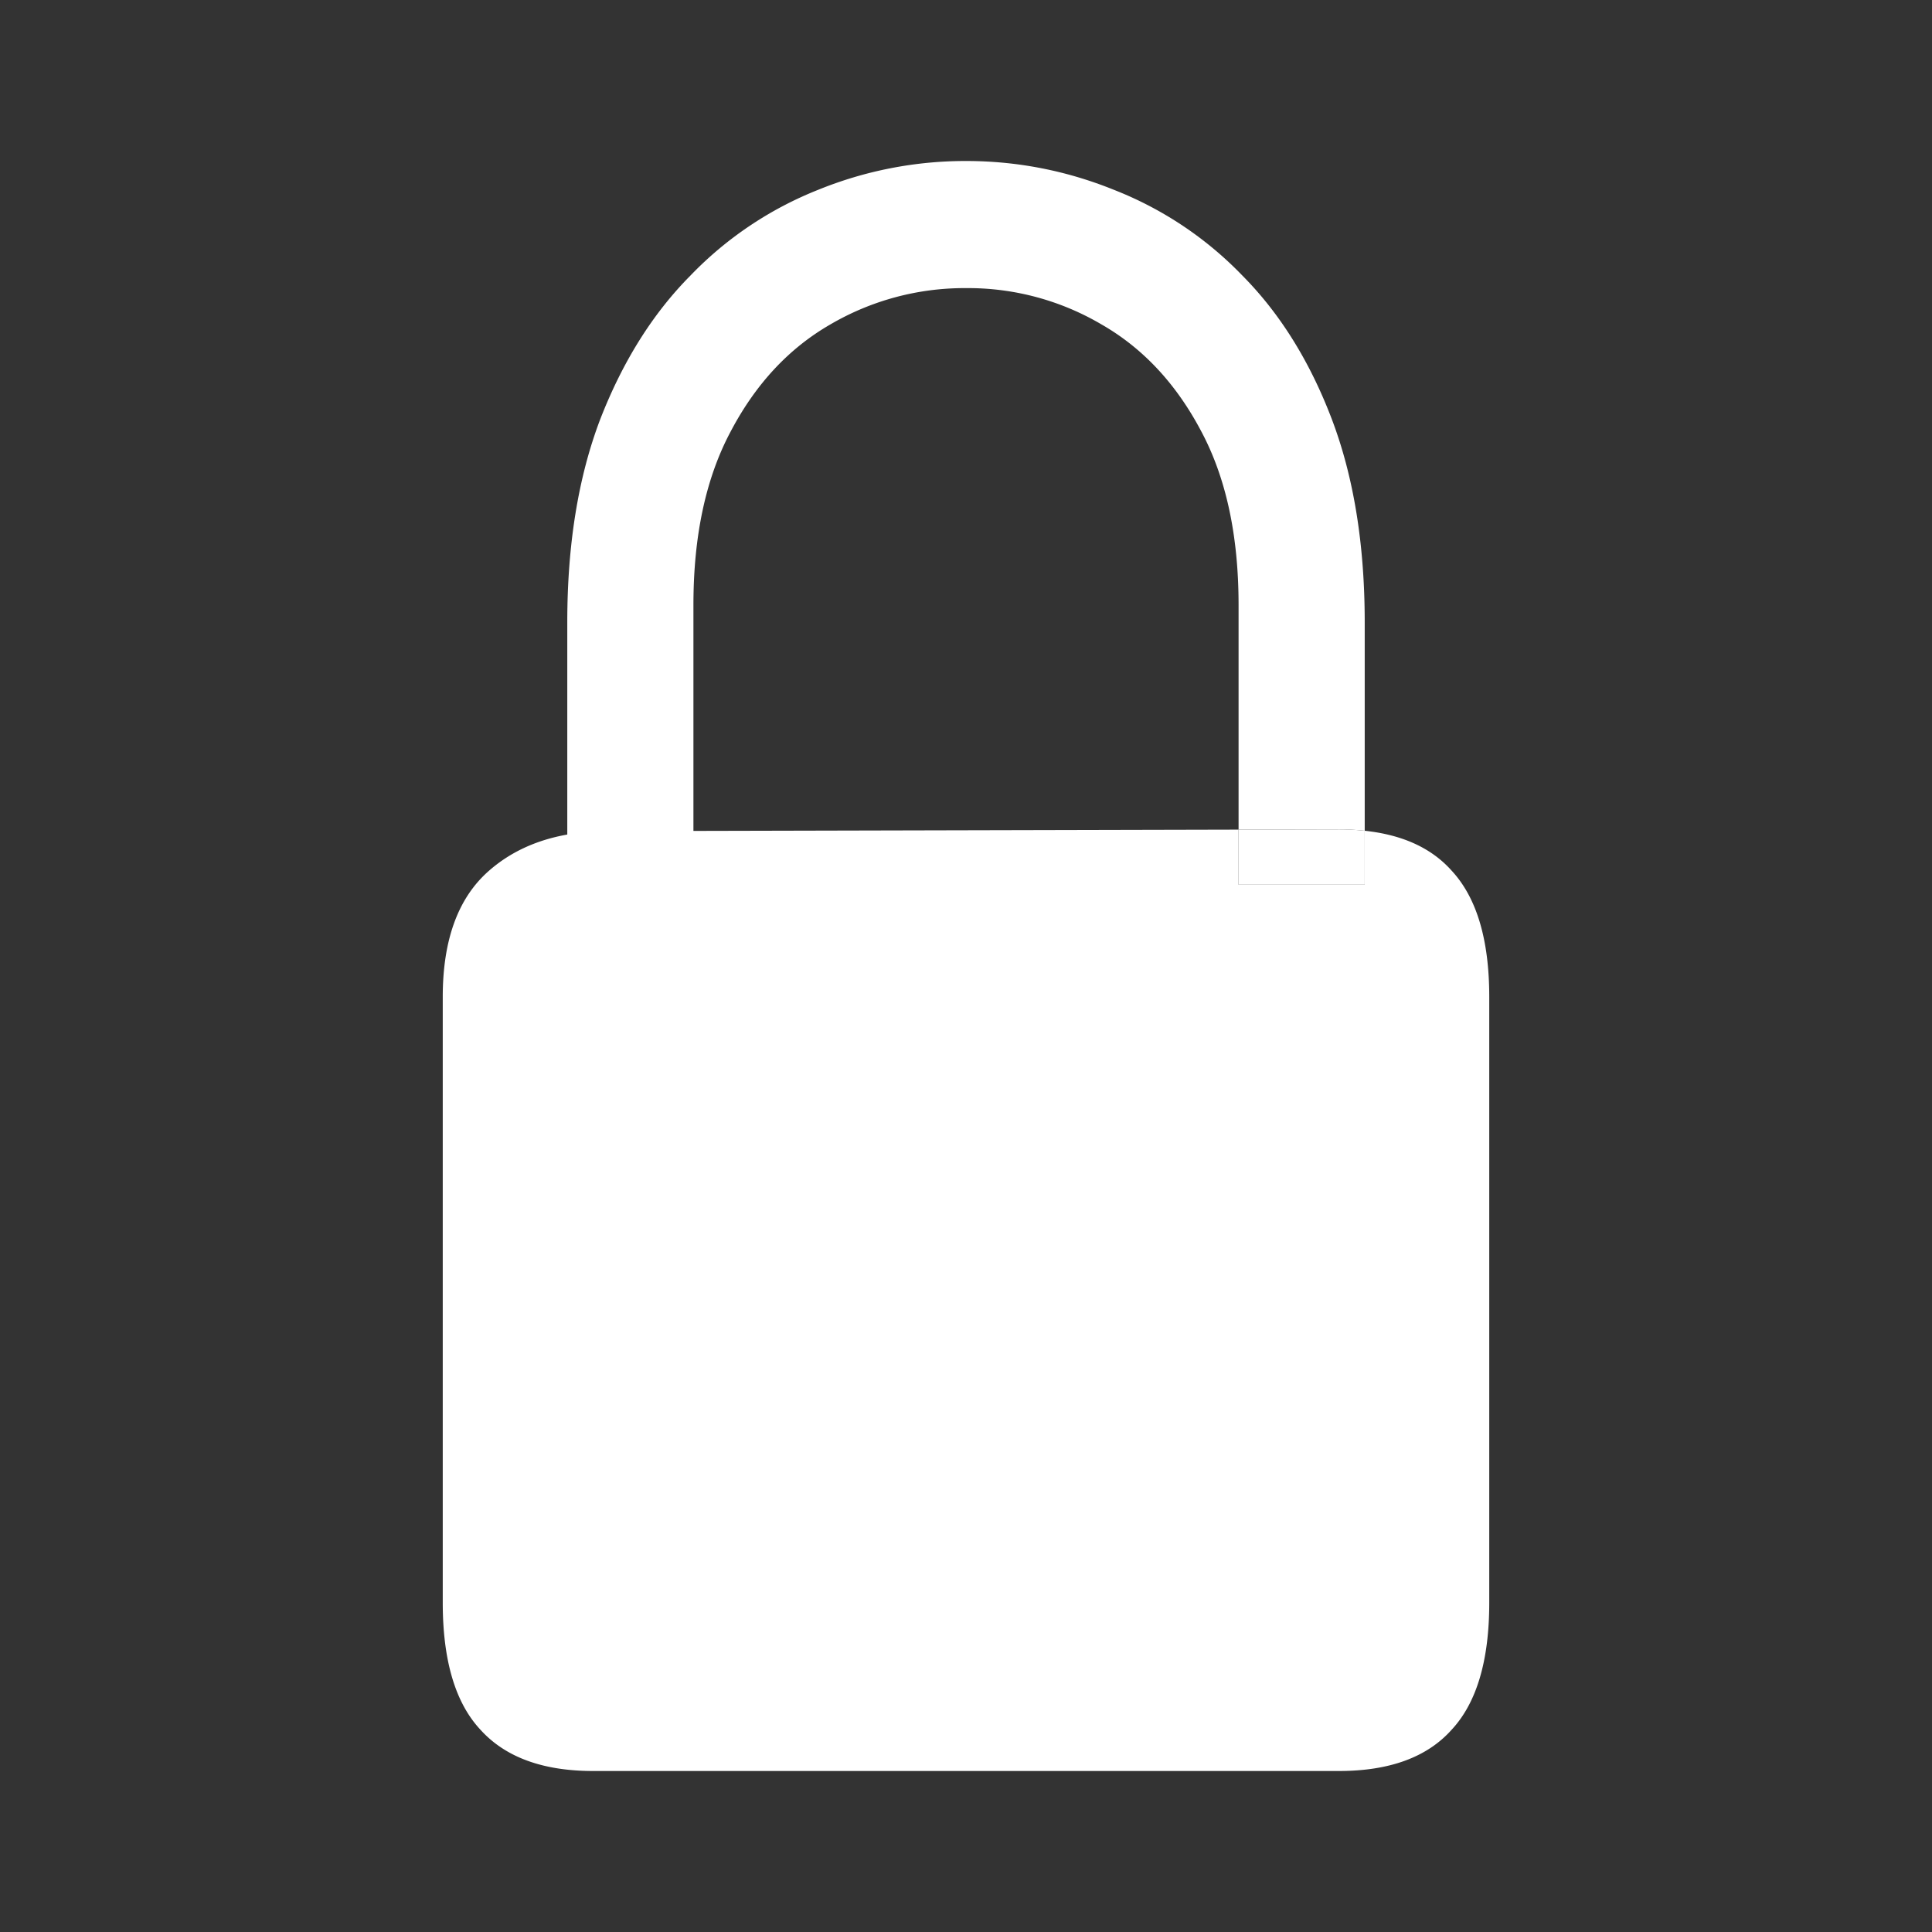 <svg width="24" height="24" viewBox="0 0 24 24" fill="none" xmlns="http://www.w3.org/2000/svg">
    <rect x="0" y="0" width="24" height="24" fill="#333333" stroke="none"/>
    <path fill-rule="evenodd" clip-rule="evenodd" d="M18.033 21.487c-.305.342-.772.513-1.401.513H7.368c-.622 0-1.09-.17-1.4-.513-.312-.334-.468-.86-.468-1.578v-7.525c0-.704.188-1.223.564-1.558.266-.237.594-.39.983-.459V7.73c0-.963.136-1.804.409-2.521.279-.718.652-1.313 1.119-1.784a4.51 4.51 0 0 1 1.586-1.066A4.853 4.853 0 0 1 12 2c.636 0 1.249.12 1.84.359a4.49 4.49 0 0 1 1.595 1.066c.467.471.837 1.066 1.11 1.784.272.717.408 1.558.408 2.521v2.59a3.046 3.046 0 0 0-.321-.017l-1.246.003v-2.79c0-.862-.155-1.583-.467-2.164-.311-.588-.723-1.028-1.236-1.322A3.267 3.267 0 0 0 12 3.579a3.3 3.3 0 0 0-1.683.45c-.513.295-.925.735-1.236 1.323-.312.581-.467 1.302-.467 2.163v2.807l6.772-.016v.684h1.567v-.67c.47.05.83.215 1.08.496.311.335.467.858.467 1.568v7.525c0 .717-.156 1.244-.467 1.578z" fill="#fff"/>
    <path d="M15.386 10.99h1.567v-.67a3.046 3.046 0 0 0-.321-.017l-1.246.003v.684z" fill="#fff"/>
</svg>
